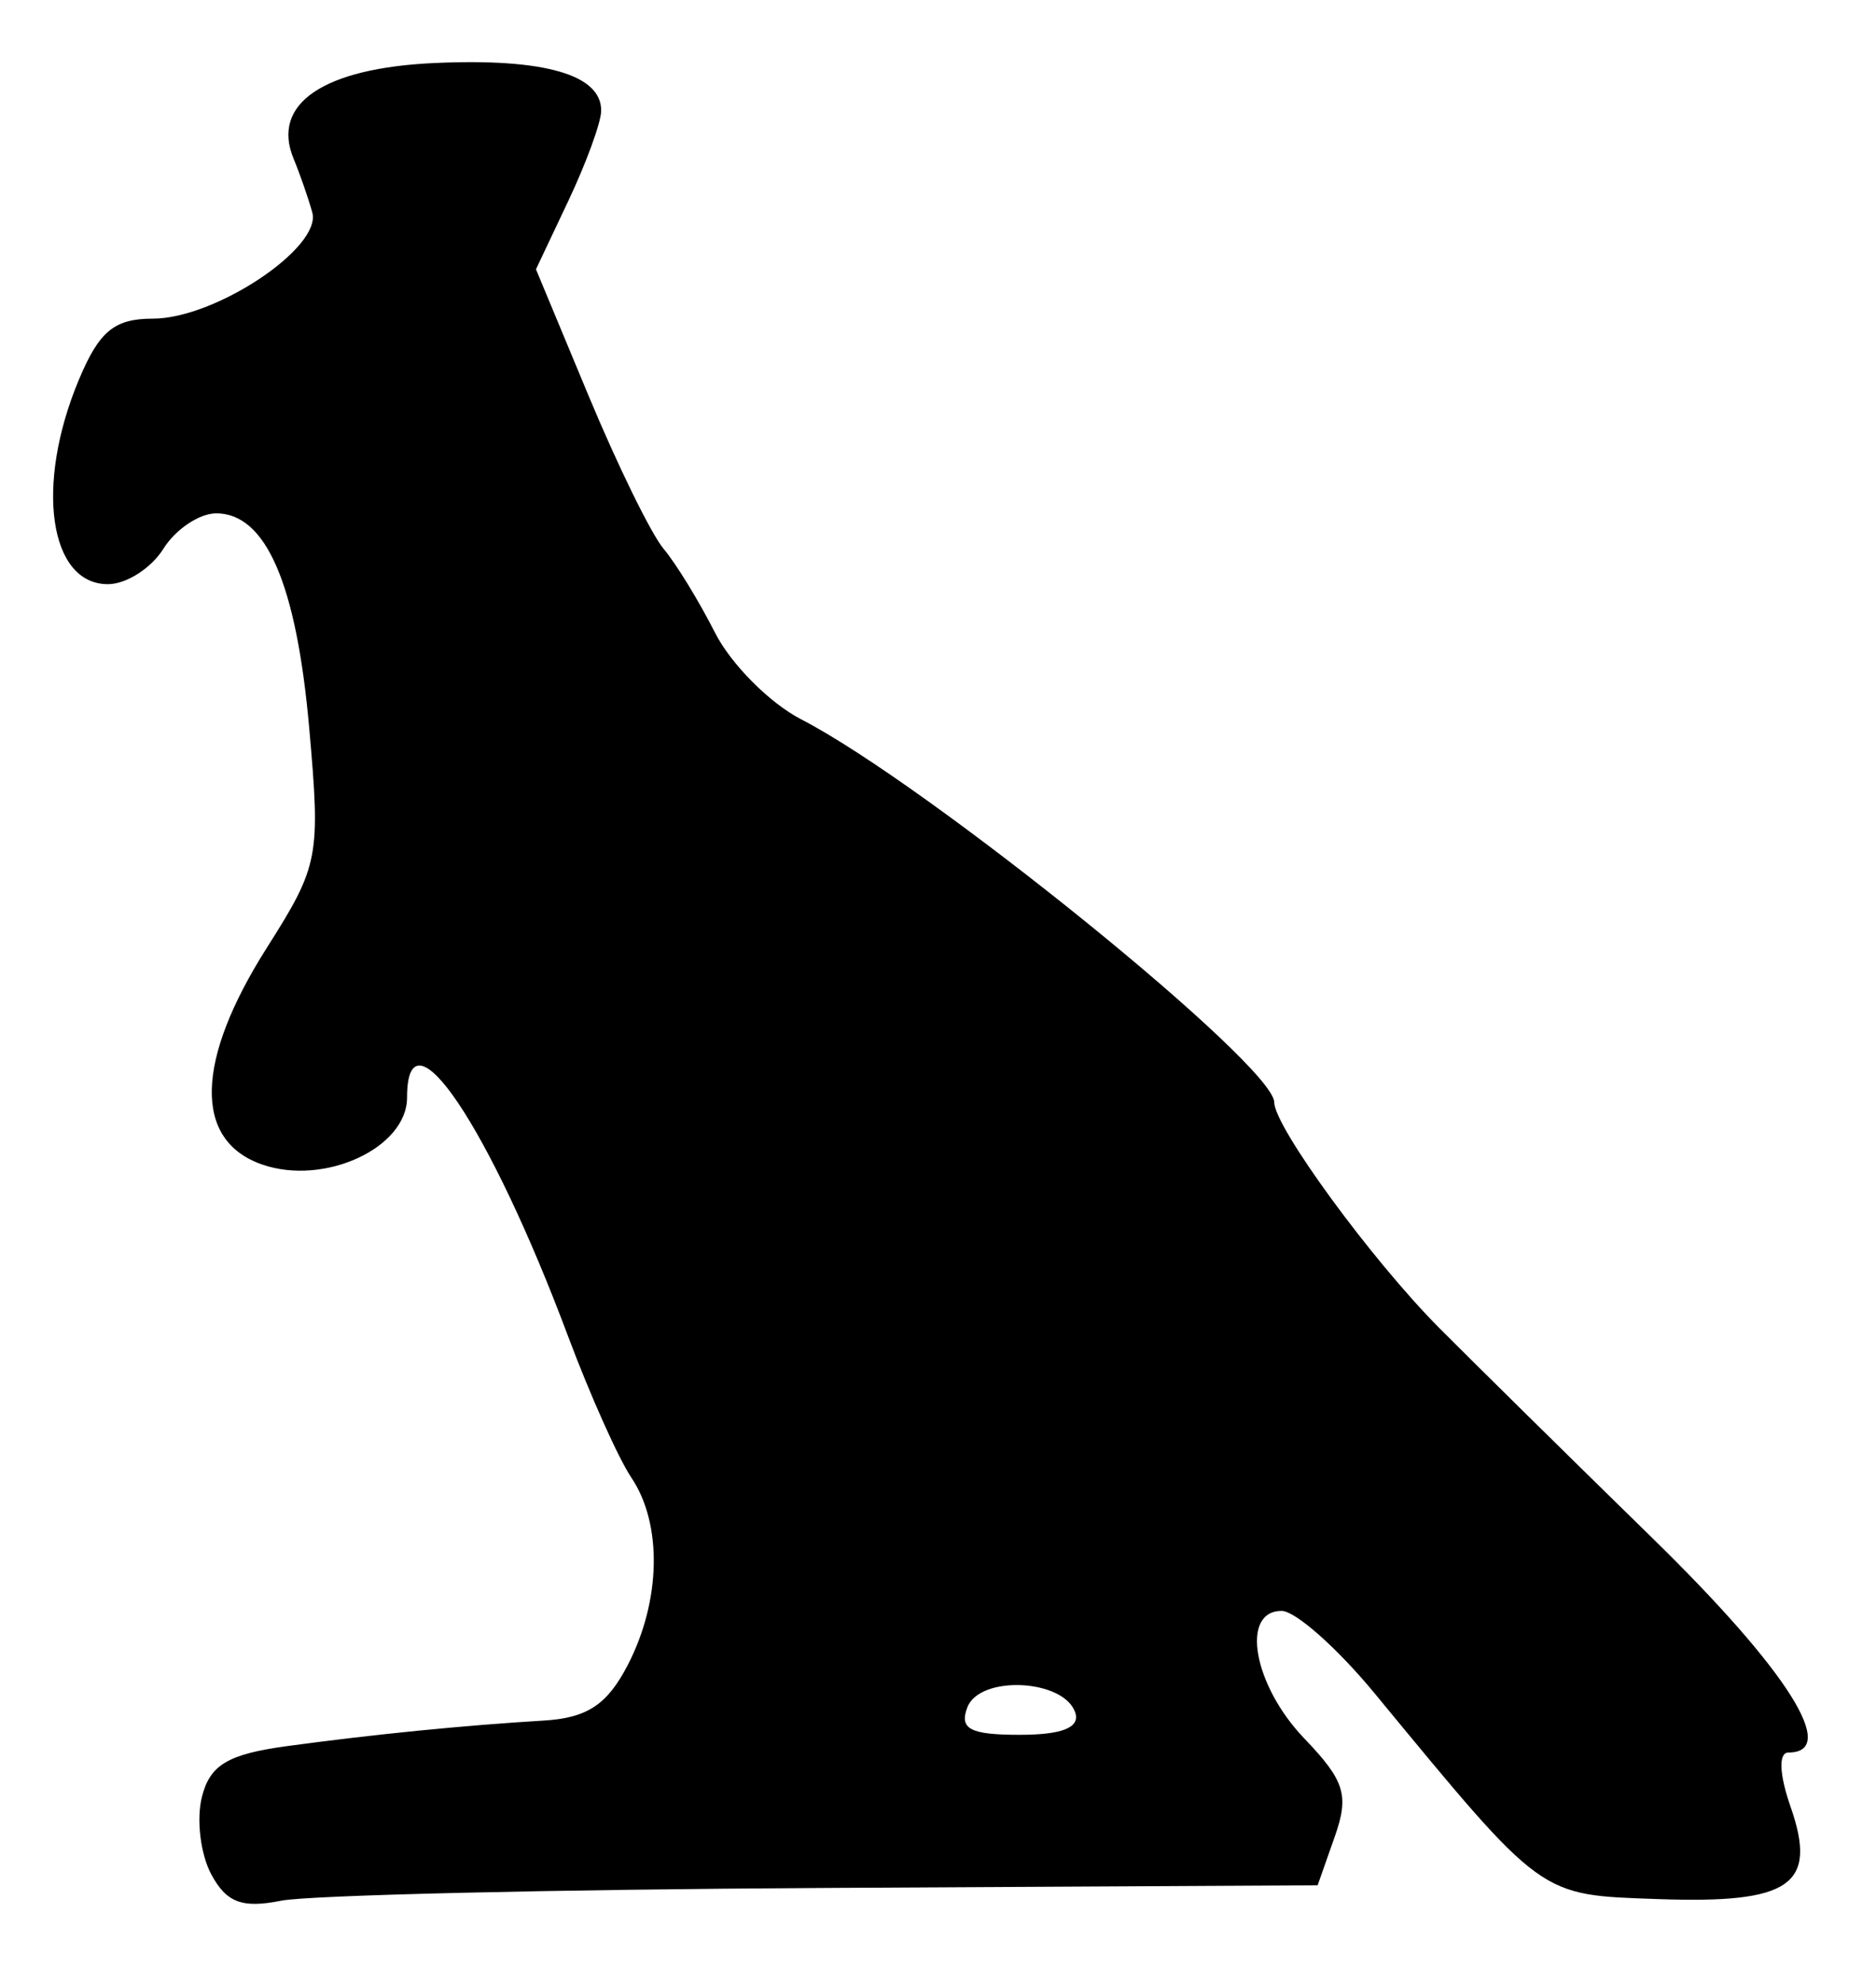 <?xml version="1.0" encoding="UTF-8" standalone="no"?>
<!-- Created with Inkscape (http://www.inkscape.org/) -->

<svg
   version="1.1"
   id="svg52"
   width="141.333"
   height="149.333"
   viewBox="0 0 141.333 149.333"
   xmlns="http://www.w3.org/2000/svg"
   xmlns:svg="http://www.w3.org/2000/svg">
  <defs
     id="defs56" />
  <g
     id="g58">
    <path
       style="fill:#000000;stroke-width:1.333"
       d="m 15.913,141.171 c -0.81,-1.514 -1.126,-4.133 -0.703,-5.82 0.608,-2.424 1.962,-3.23 6.447,-3.837 6.579,-0.891 13.215,-1.551 19.309,-1.92 3.276,-0.198 4.783,-1.196 6.333,-4.194 2.504,-4.842 2.613,-10.612 0.266,-14.103 -0.972,-1.446 -3.115,-6.23 -4.761,-10.63 C 36.869,84.805 30.667,75.606 30.667,82.666 c 0,3.799 -6.238,6.678 -10.926,5.044 -5.171,-1.803 -5.04,-7.804 0.355,-16.312 3.938,-6.209 4.061,-6.847 3.196,-16.594 -0.961,-10.833 -3.262,-16.137 -7.002,-16.137 -1.273,0 -3.065,1.2 -3.981,2.667 -0.916,1.467 -2.796,2.667 -4.178,2.667 -4.436,0 -5.504,-7.466 -2.199,-15.376 1.538,-3.681 2.677,-4.624 5.584,-4.624 4.705,0 12.746,-5.356 12.01,-8 -0.306,-1.1 -0.938,-2.917 -1.404,-4.038 -1.723,-4.144 2.233,-6.834 10.61,-7.216 8.28,-0.378 12.633,0.883 12.557,3.635 -0.025,0.891 -1.14,3.933 -2.478,6.761 l -2.433,5.141 3.964,9.525 c 2.18,5.239 4.723,10.425 5.65,11.525 0.927,1.1 2.668,3.94 3.869,6.311 1.201,2.371 4.123,5.311 6.494,6.534 9.551,4.927 35.644,26.047 35.644,28.852 0,1.836 7.333,11.865 12.408,16.97 2.552,2.567 9.804,9.715 16.116,15.885 10.138,9.91 14.07,16.115 10.213,16.115 -0.76,0 -0.695,1.634 0.166,4.101 2.047,5.873 0.005,7.293 -9.973,6.939 -9.03,-0.321 -8.573,0.011 -21.377,-15.507 -2.813,-3.41 -5.963,-6.199 -7,-6.199 -3.124,0 -2.131,5.597 1.704,9.6 3.061,3.195 3.399,4.284 2.3,7.406 L 99.267,142 l -37.139,0.201 c -20.427,0.111 -38.85,0.543 -40.941,0.961 -2.949,0.59 -4.132,0.143 -5.274,-1.992 z M 81.008,129 c -0.832,-2.535 -7.191,-2.852 -8.129,-0.405 -0.627,1.634 0.206,2.072 3.941,2.072 3.192,0 4.557,-0.543 4.189,-1.667 z"
       id="path80" />
  </g>
</svg>
